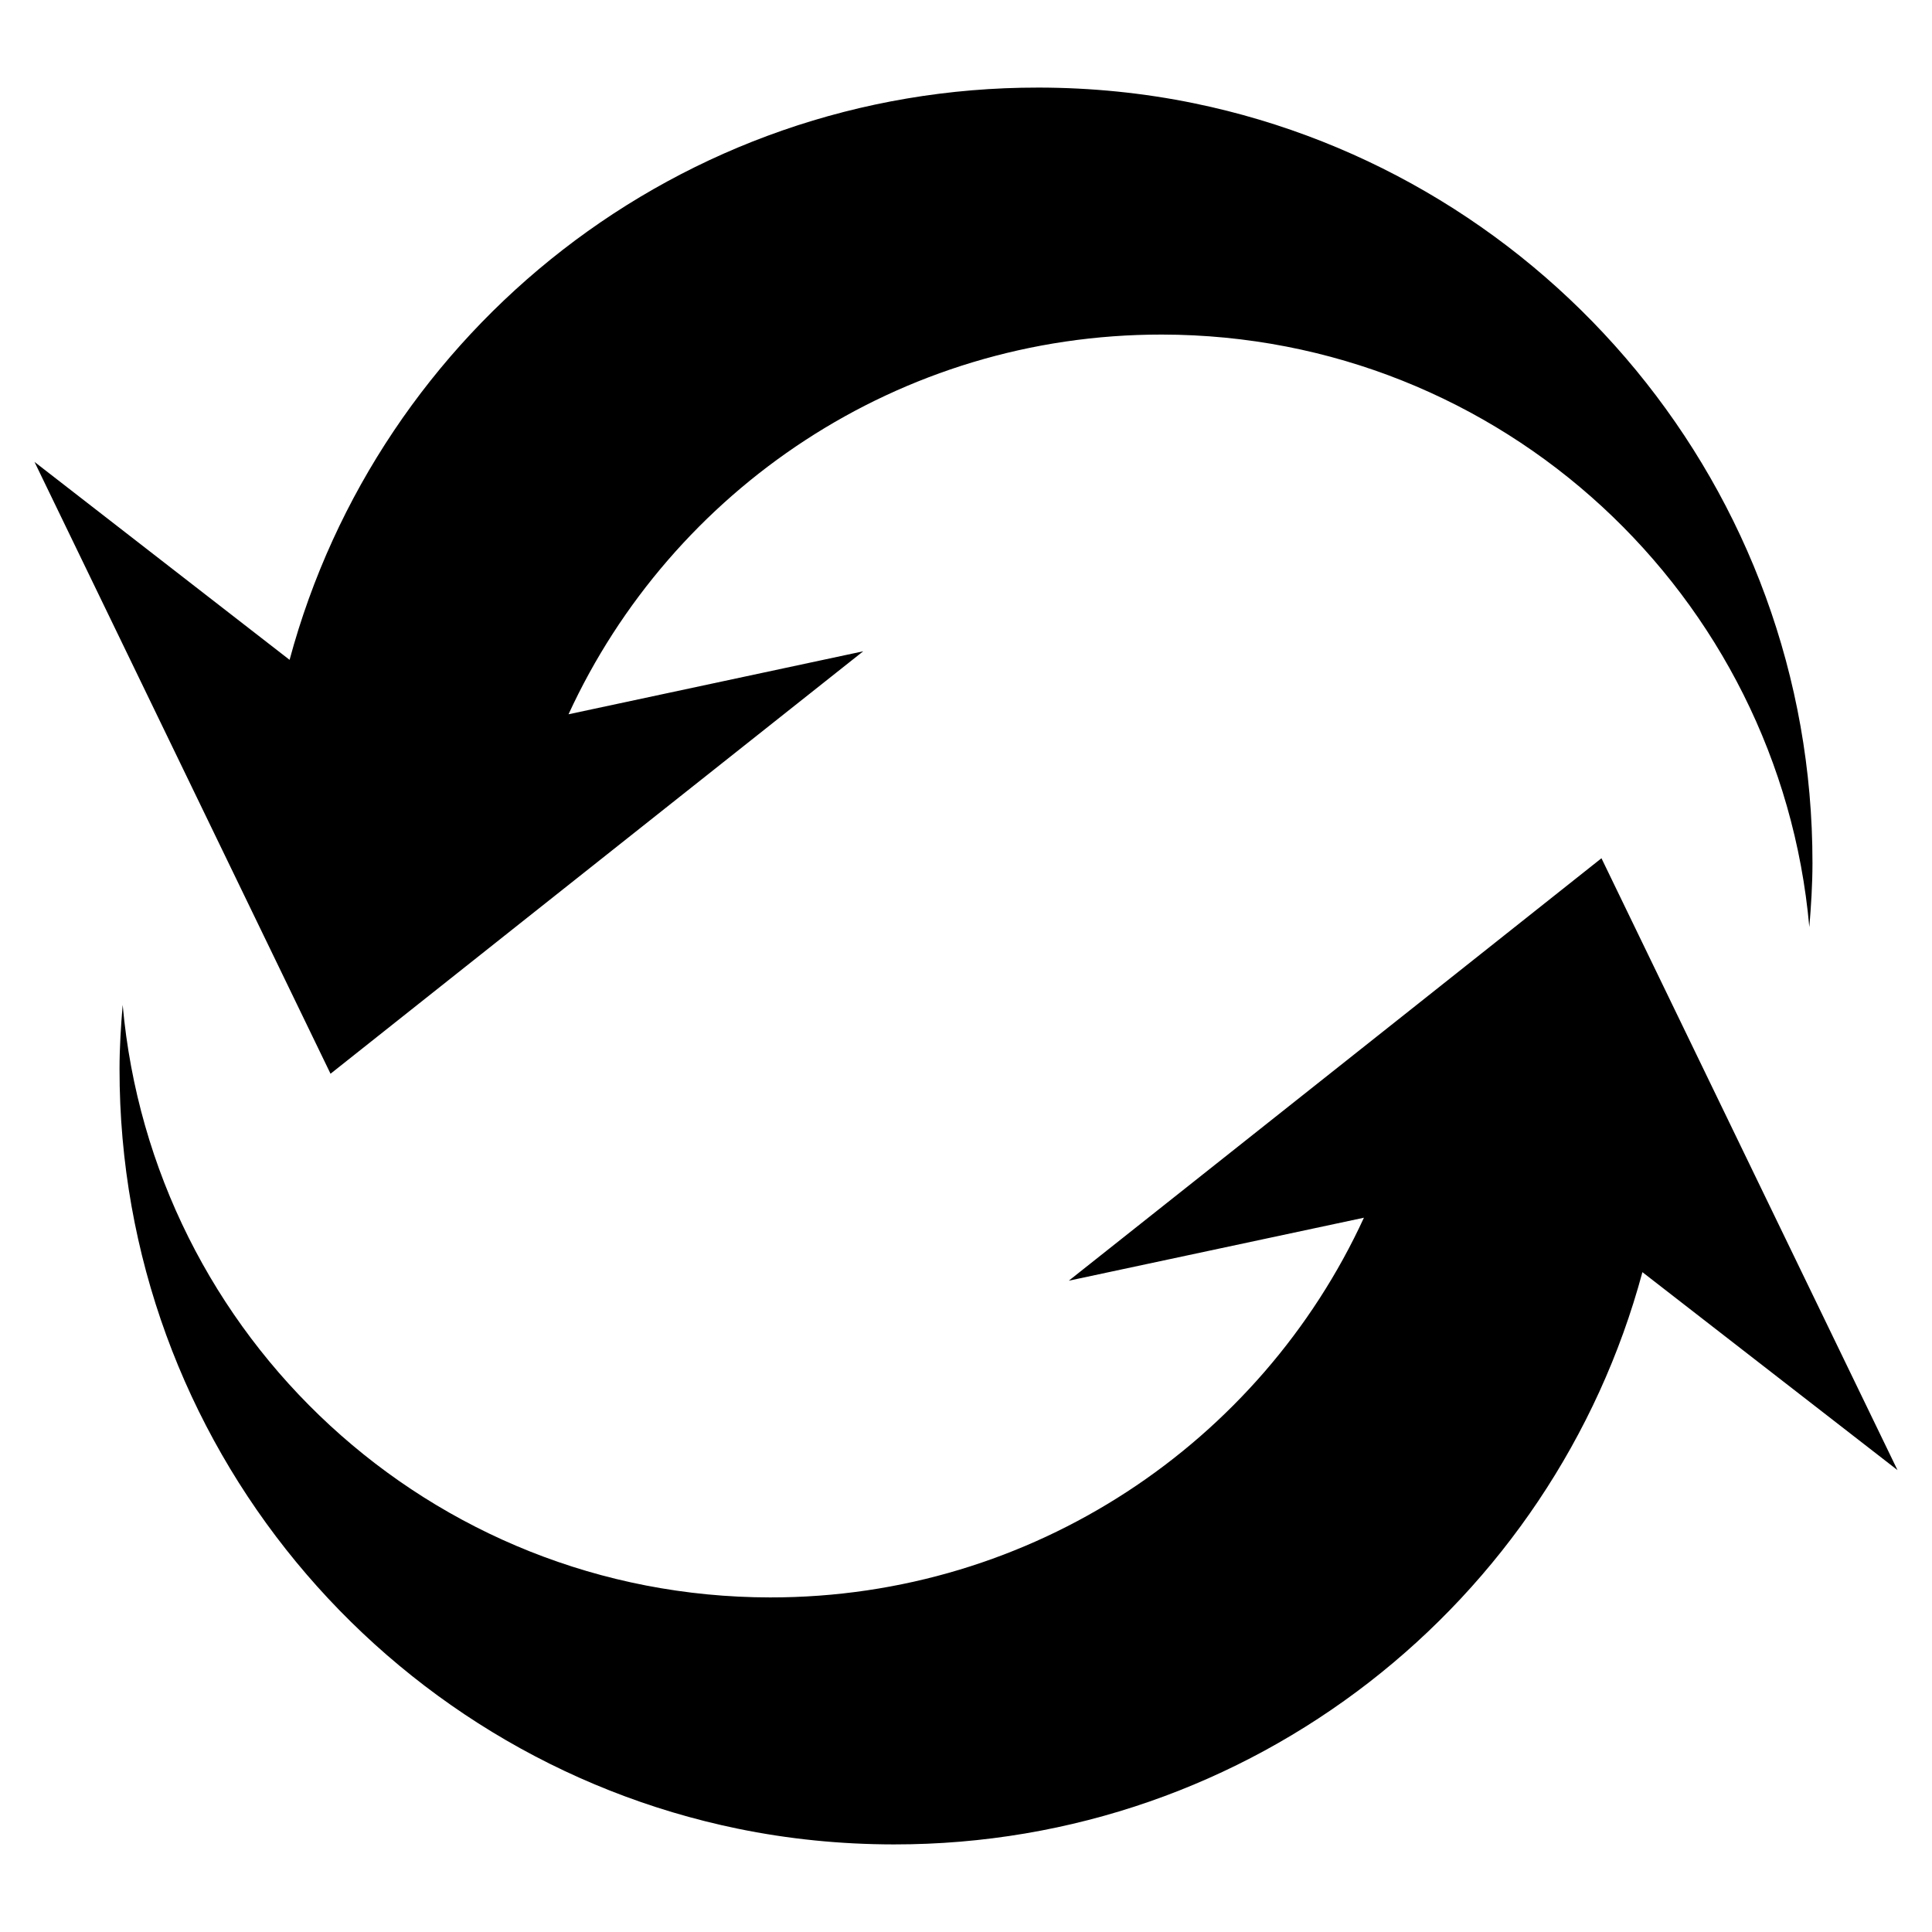 <?xml version="1.0" encoding="UTF-8" standalone="no"?>
<!-- Created with Inkscape (http://www.inkscape.org/) -->

<svg
   xmlns:dc="http://purl.org/dc/elements/1.1/"
   xmlns:cc="http://creativecommons.org/ns#"
   xmlns:rdf="http://www.w3.org/1999/02/22-rdf-syntax-ns#"
   xmlns:svg="http://www.w3.org/2000/svg"
   xmlns="http://www.w3.org/2000/svg"
   xmlns:sodipodi="http://sodipodi.sourceforge.net/DTD/sodipodi-0.dtd"
   xmlns:inkscape="http://www.inkscape.org/namespaces/inkscape"
   width="280"
   height="280"
   id="svg2"
   version="1.1"
   inkscape:version="0.48.4 r9939"
   sodipodi:docname="ui-swap.svg">
  <defs
     id="defs4" />
  <sodipodi:namedview
     id="base"
     pagecolor="#ffffff"
     bordercolor="#666666"
     borderopacity="1.0"
     inkscape:pageopacity="0.0"
     inkscape:pageshadow="2"
     inkscape:zoom="2.3517857"
     inkscape:cx="441.73677"
     inkscape:cy="194.54441"
     inkscape:document-units="px"
     inkscape:current-layer="layer1"
     showgrid="false"
     borderlayer="true"
     inkscape:showpageshadow="false"
     inkscape:window-width="3840"
     inkscape:window-height="1899"
     inkscape:window-x="0"
     inkscape:window-y="41"
     inkscape:window-maximized="1" />
  <g
     inkscape:label="Calque 1"
     inkscape:groupmode="layer"
     id="layer1"
     transform="translate(0,-772.362)">
    <path
       style="fill:#000000;fill-opacity:1;stroke:none"
       d="m 150.465,785.056 c -51.925,-0.053 -95.608,35.068 -108.496,82.936 l -36.969,-28.689 42.903,88.674 27.776,-22.038 49.423,-39.186 -42.707,9.128 c 14.959,-32.517 47.875,-55.069 86.001,-55.03 49.241,0.05 89.525,37.758 93.825,85.871 0.254,-3.063 0.453,-6.131 0.456,-9.259 0.055,-54.265 -38.419,-99.593 -89.587,-110.126 -7.31,-1.505 -14.873,-2.274 -22.625,-2.282 z m 81.632,111.69 -27.776,22.038 -49.423,39.186 42.772,-9.128 c -14.959,32.517 -47.94,55.069 -86.066,55.03 -49.241,-0.05 -89.525,-37.758 -93.825,-85.871 -0.254,3.063 -0.453,6.131 -0.456,9.259 -0.055,54.265 38.419,99.593 89.587,110.126 7.31,1.505 14.873,2.274 22.625,2.282 51.925,0.053 95.608,-35.068 108.496,-82.936 L 275,985.421 232.097,896.746 z"
       id="path3820"
       inkscape:connector-curvature="0" />
  </g>
</svg>
